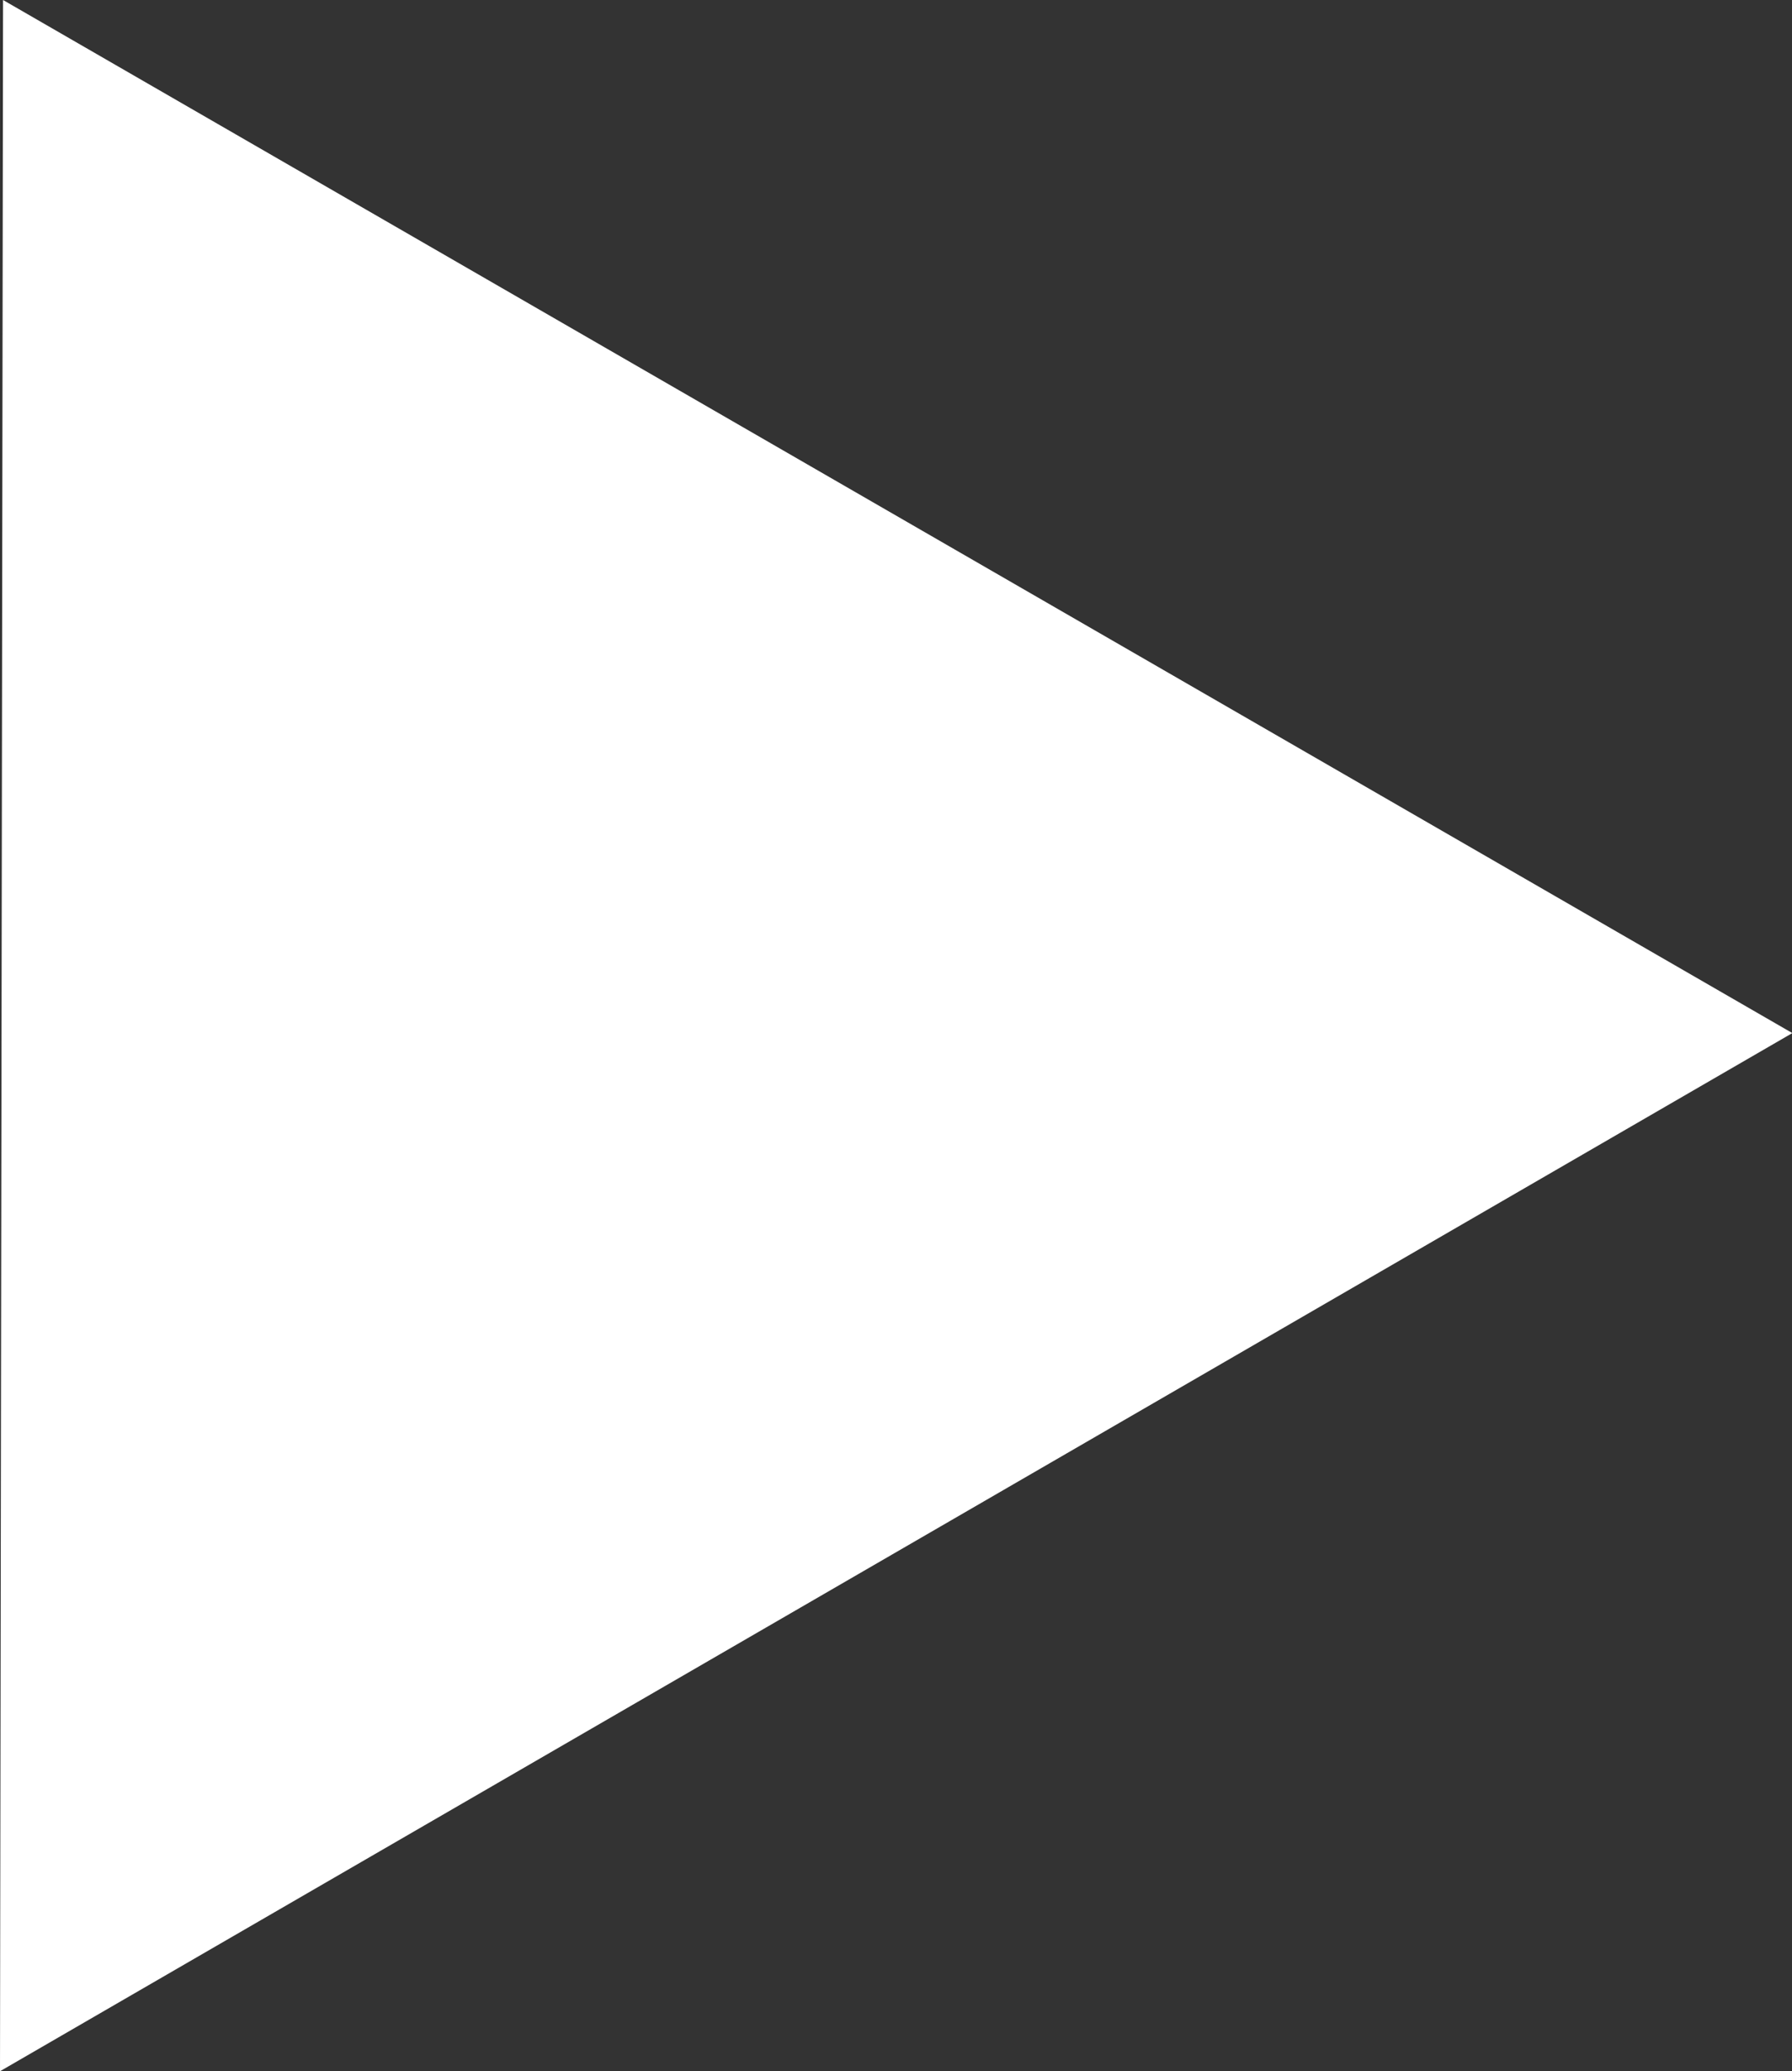 <?xml version="1.0" encoding="UTF-8"?><svg id="Layer_1" xmlns="http://www.w3.org/2000/svg" viewBox="0 0 52.91 61.15"><rect x="0" y="0" width="52.91" height="61.15" fill="#333333" stroke="none"/><defs><style>.cls-1{fill:#fff;isolation:isolate;stroke-width:0px;}</style></defs><path id="Polygon_1" class="cls-1" d="M.09,0l52.83,30.5L0,61.15.09,0Z"/></svg>